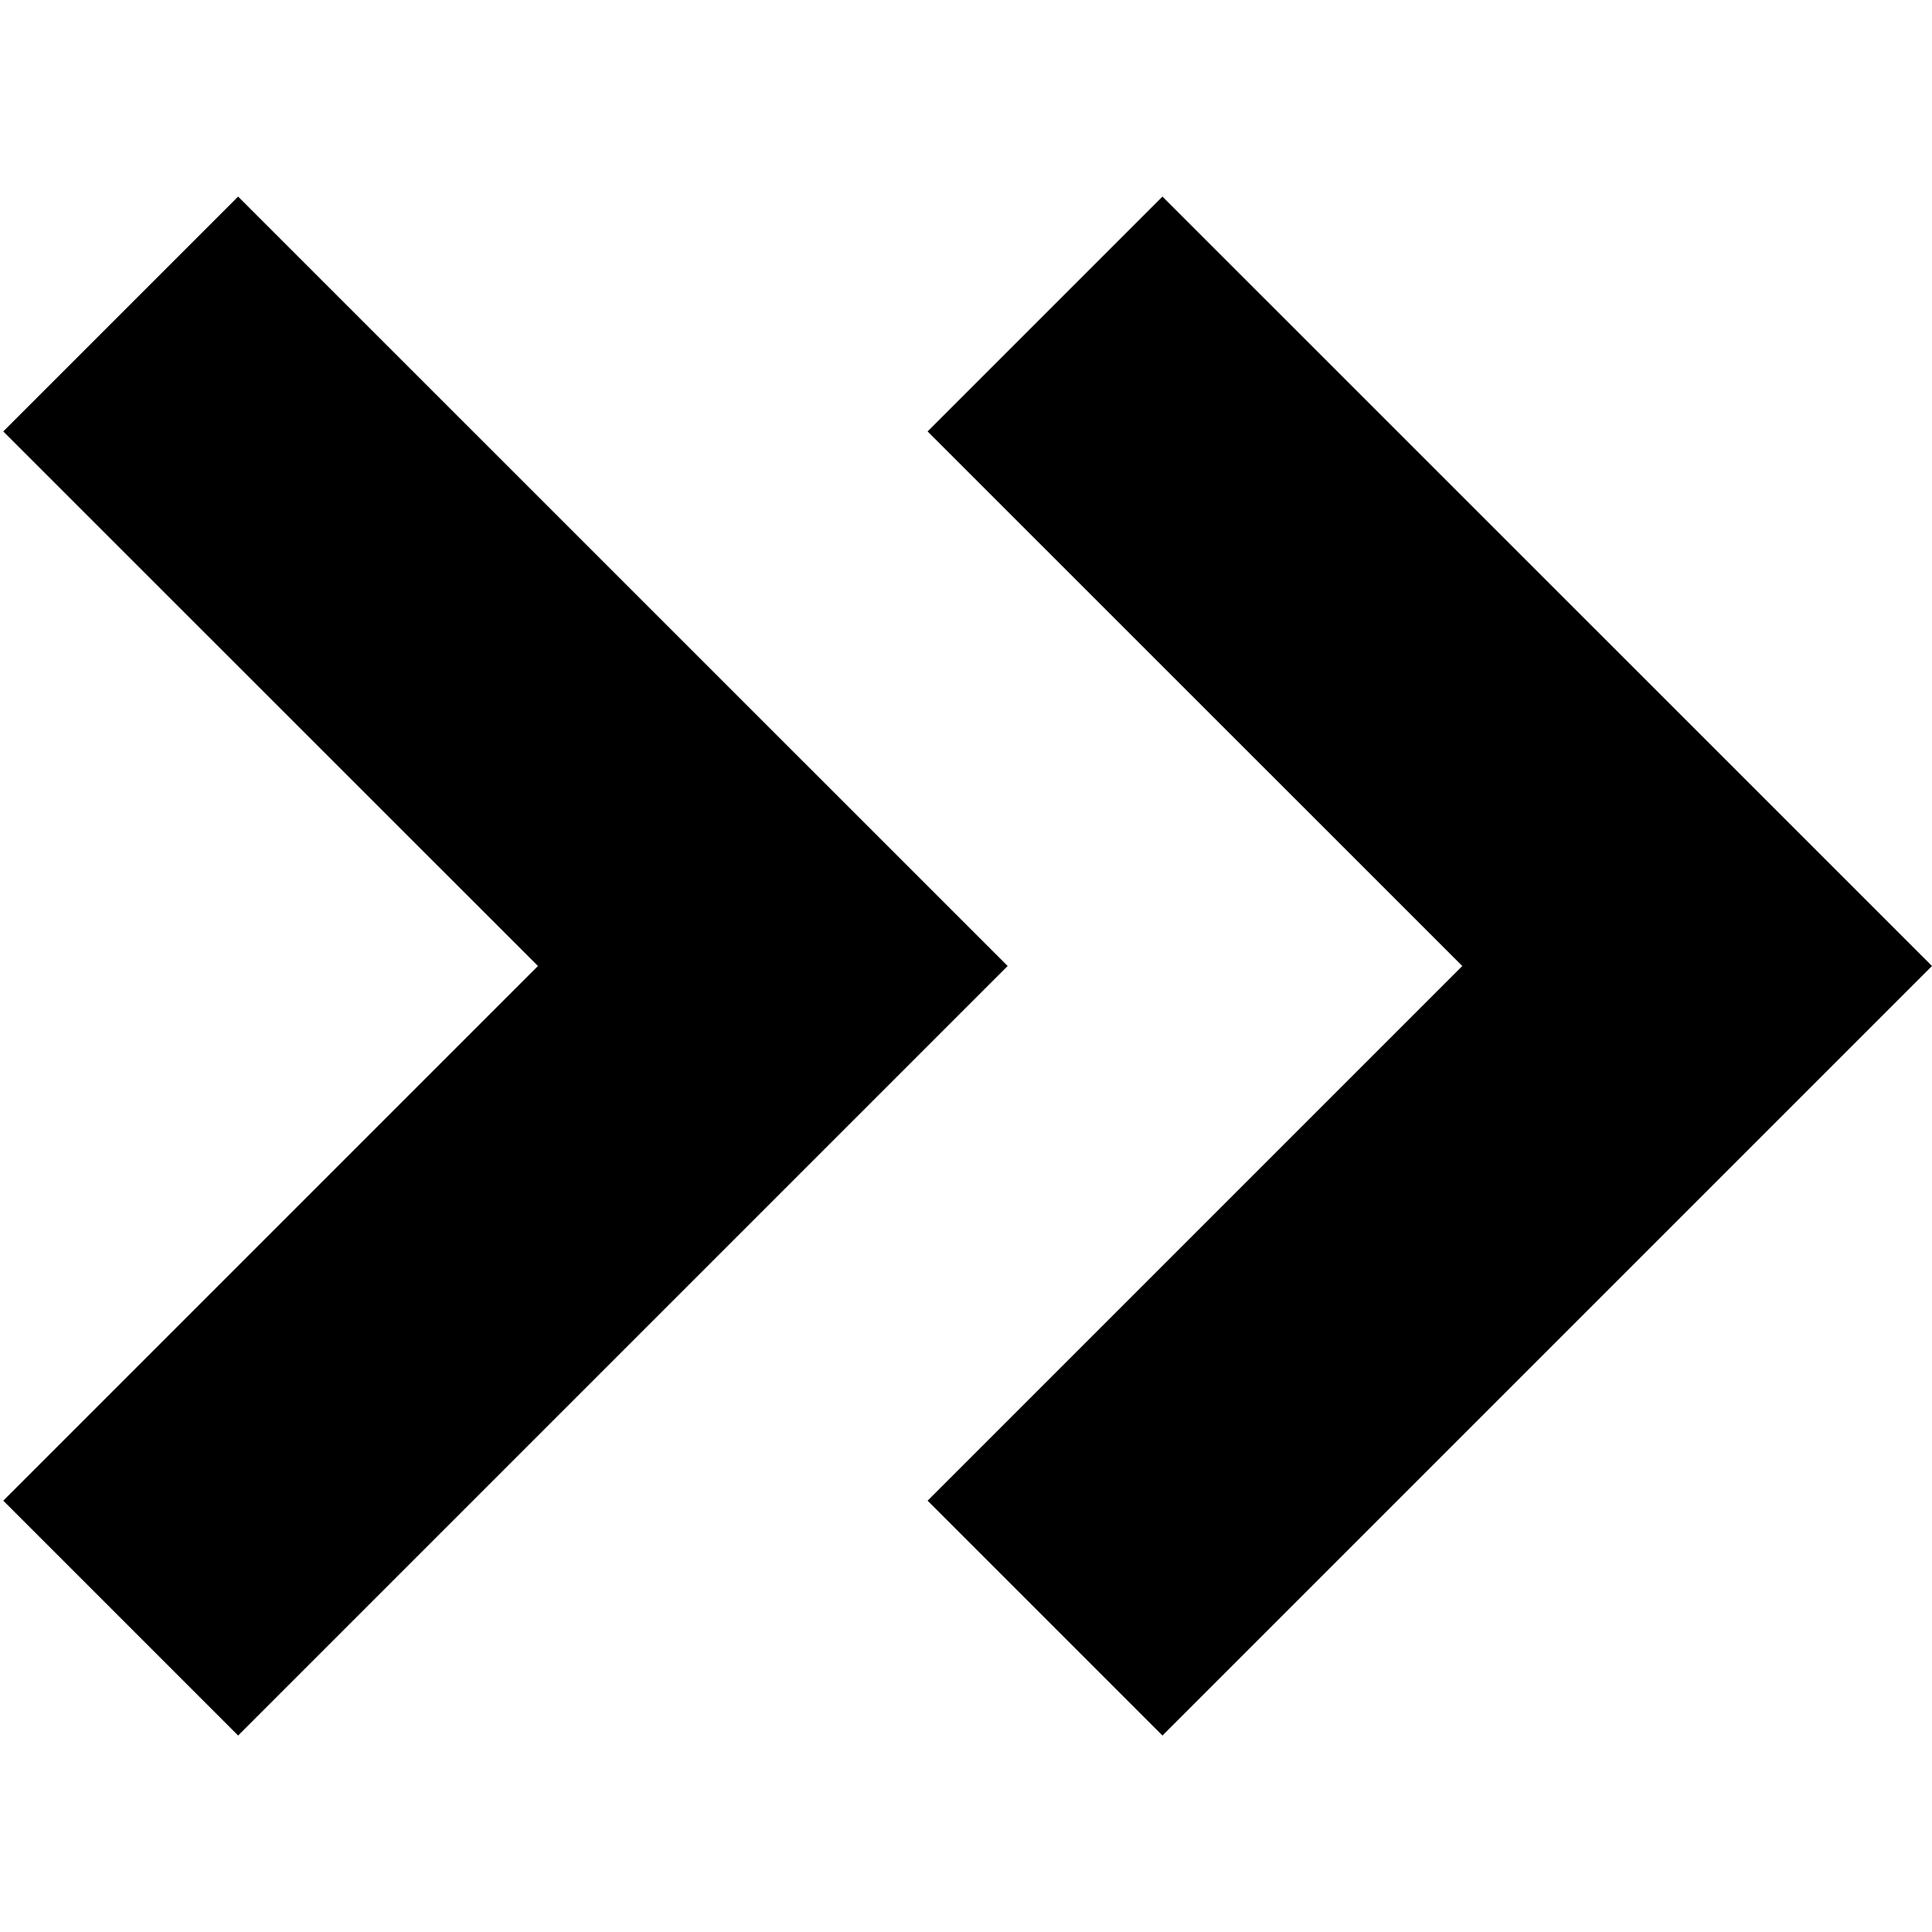 <svg width="16" height="16" viewBox="0 0 16 16" fill="none" xmlns="http://www.w3.org/2000/svg">
<path d="M1.972 14.373L0.027 12.428L4.455 8L0.027 3.573L1.972 1.628L8.345 8L1.972 14.373Z" fill="black"/>
<path d="M9.627 14.373L7.682 12.428L12.11 8L7.682 3.573L9.627 1.628L16 8L9.627 14.373Z" fill="black"/>
</svg>
